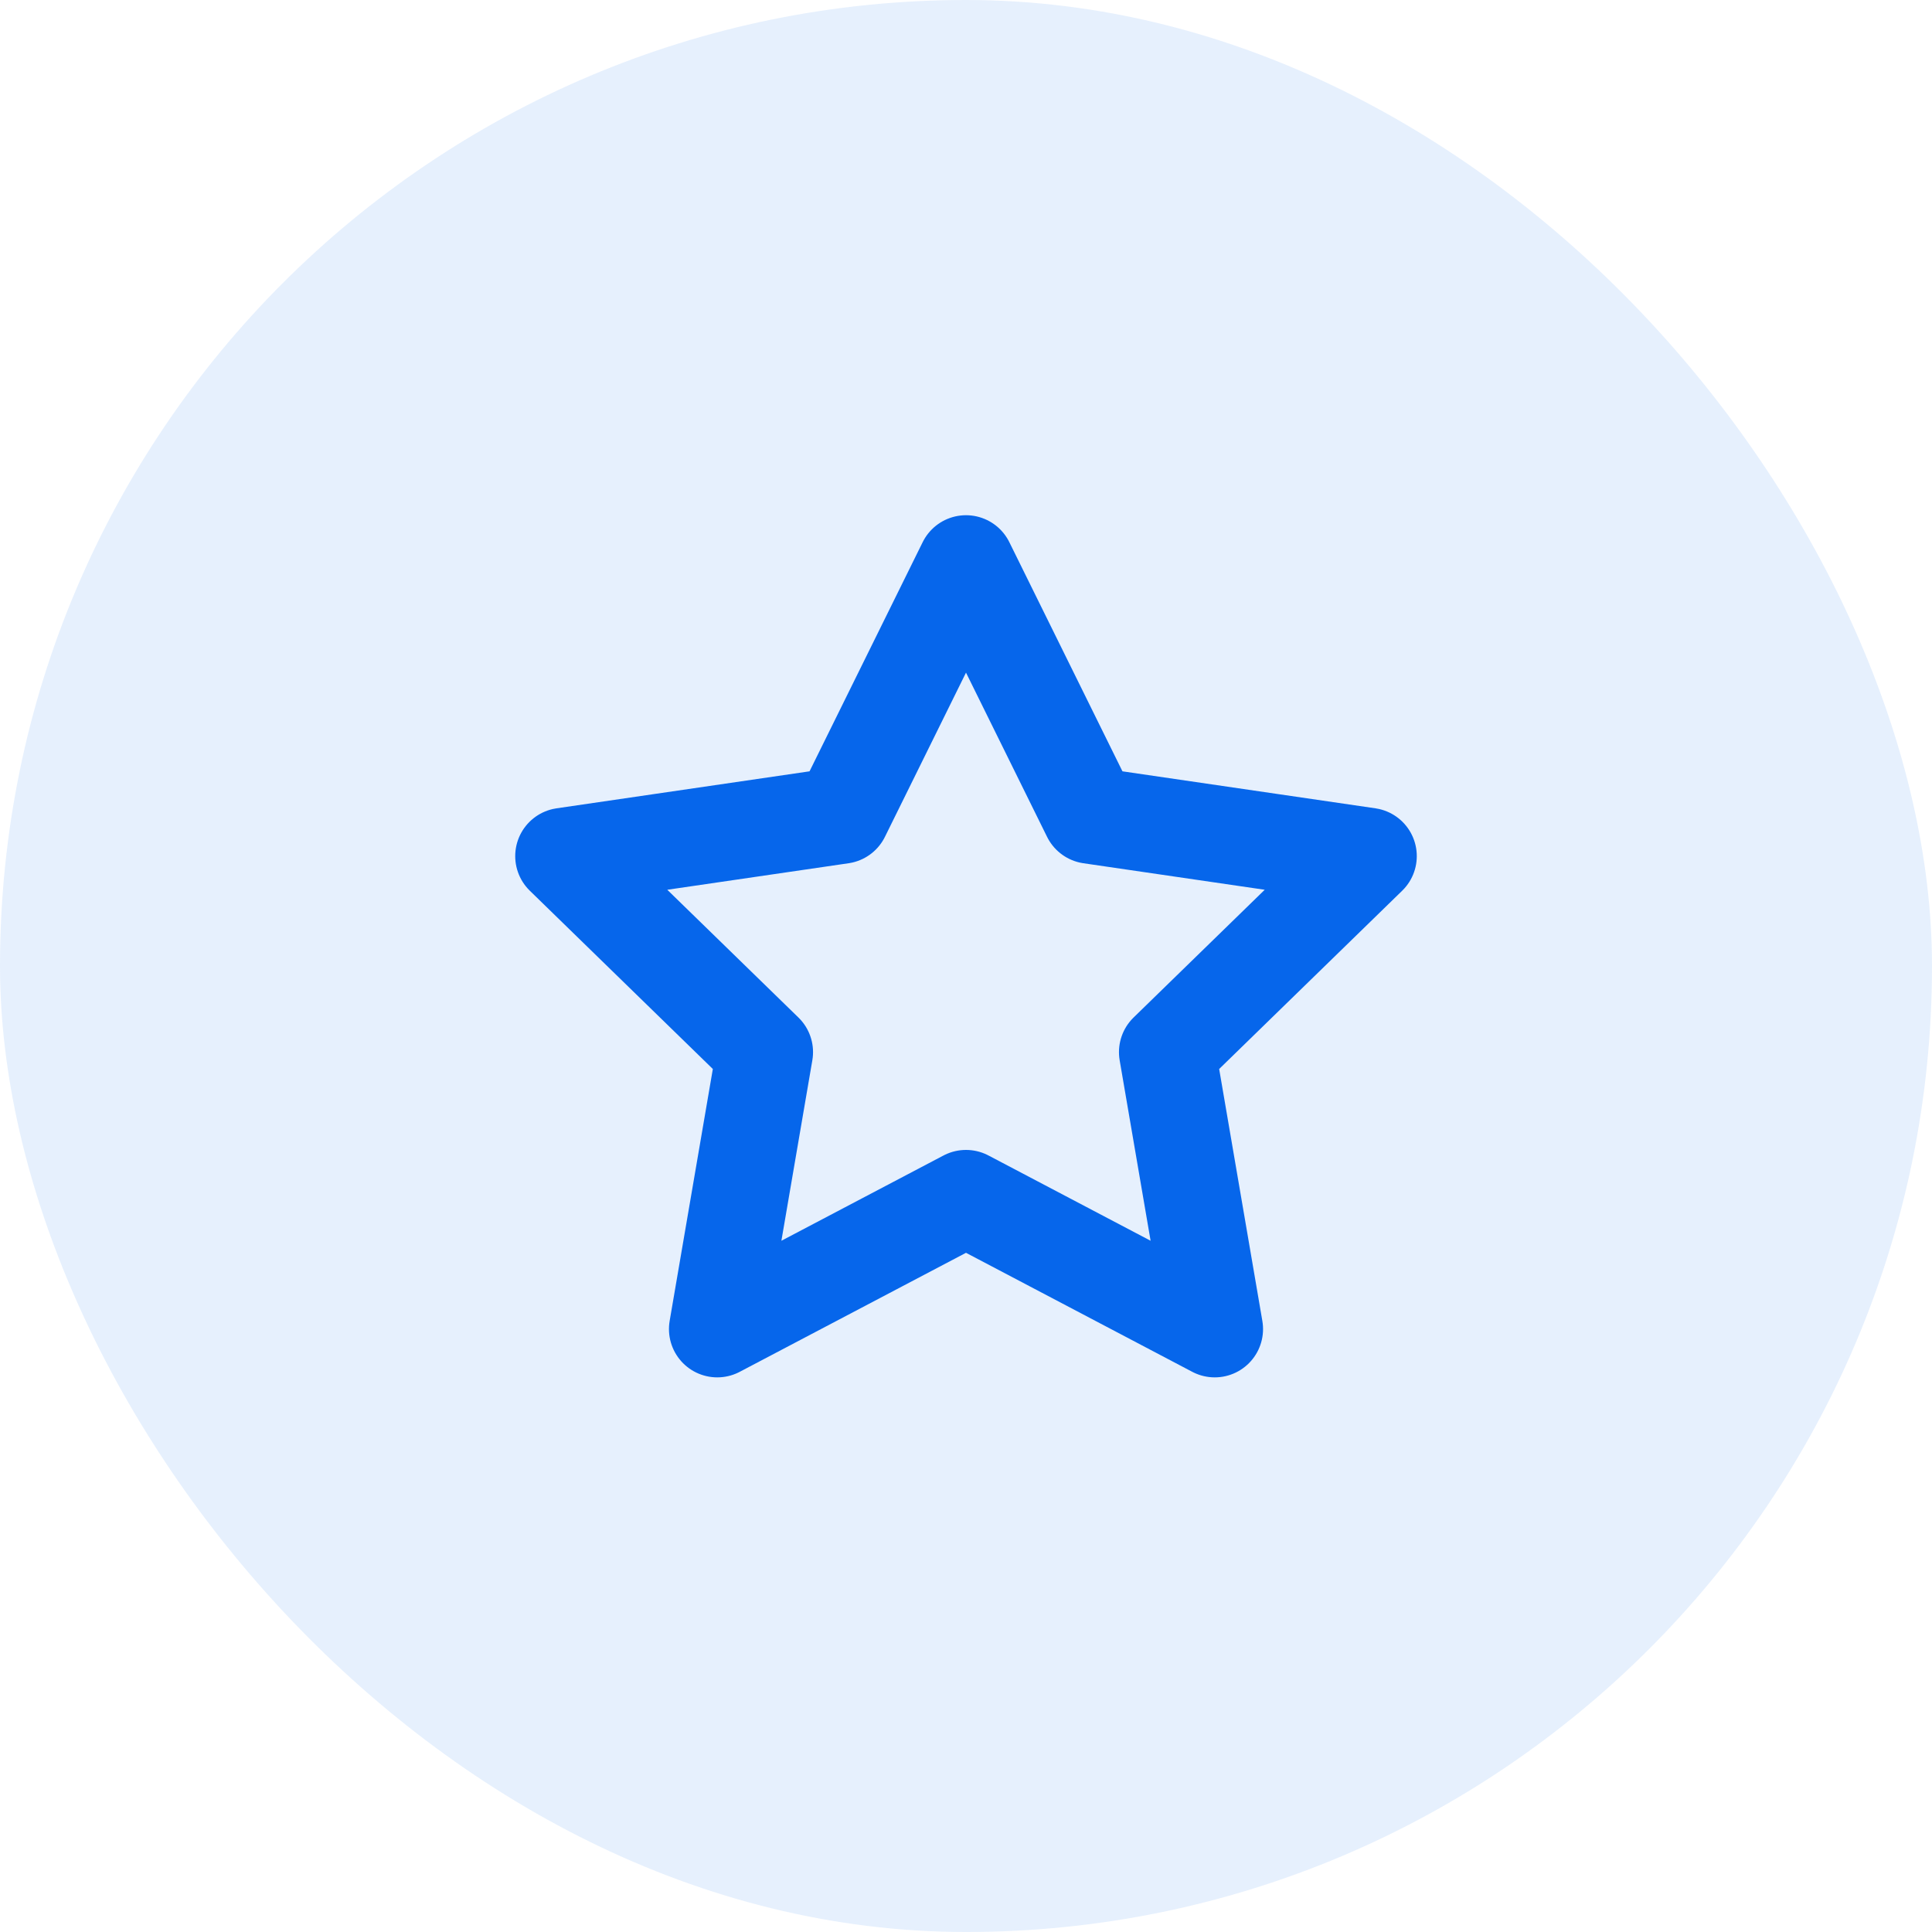<svg width="40" height="40" viewBox="0 0 40 40" fill="none" xmlns="http://www.w3.org/2000/svg">
<rect width="40" height="40" rx="20" fill="#0666EB" fill-opacity="0.1"/>
<path d="M20 11.667L22.575 16.883L28.333 17.725L24.167 21.783L25.15 27.517L20 24.808L14.85 27.517L15.833 21.783L11.667 17.725L17.425 16.883L20 11.667Z" stroke="#0666EB" stroke-width="2" stroke-linecap="round" stroke-linejoin="round"/>
</svg>
